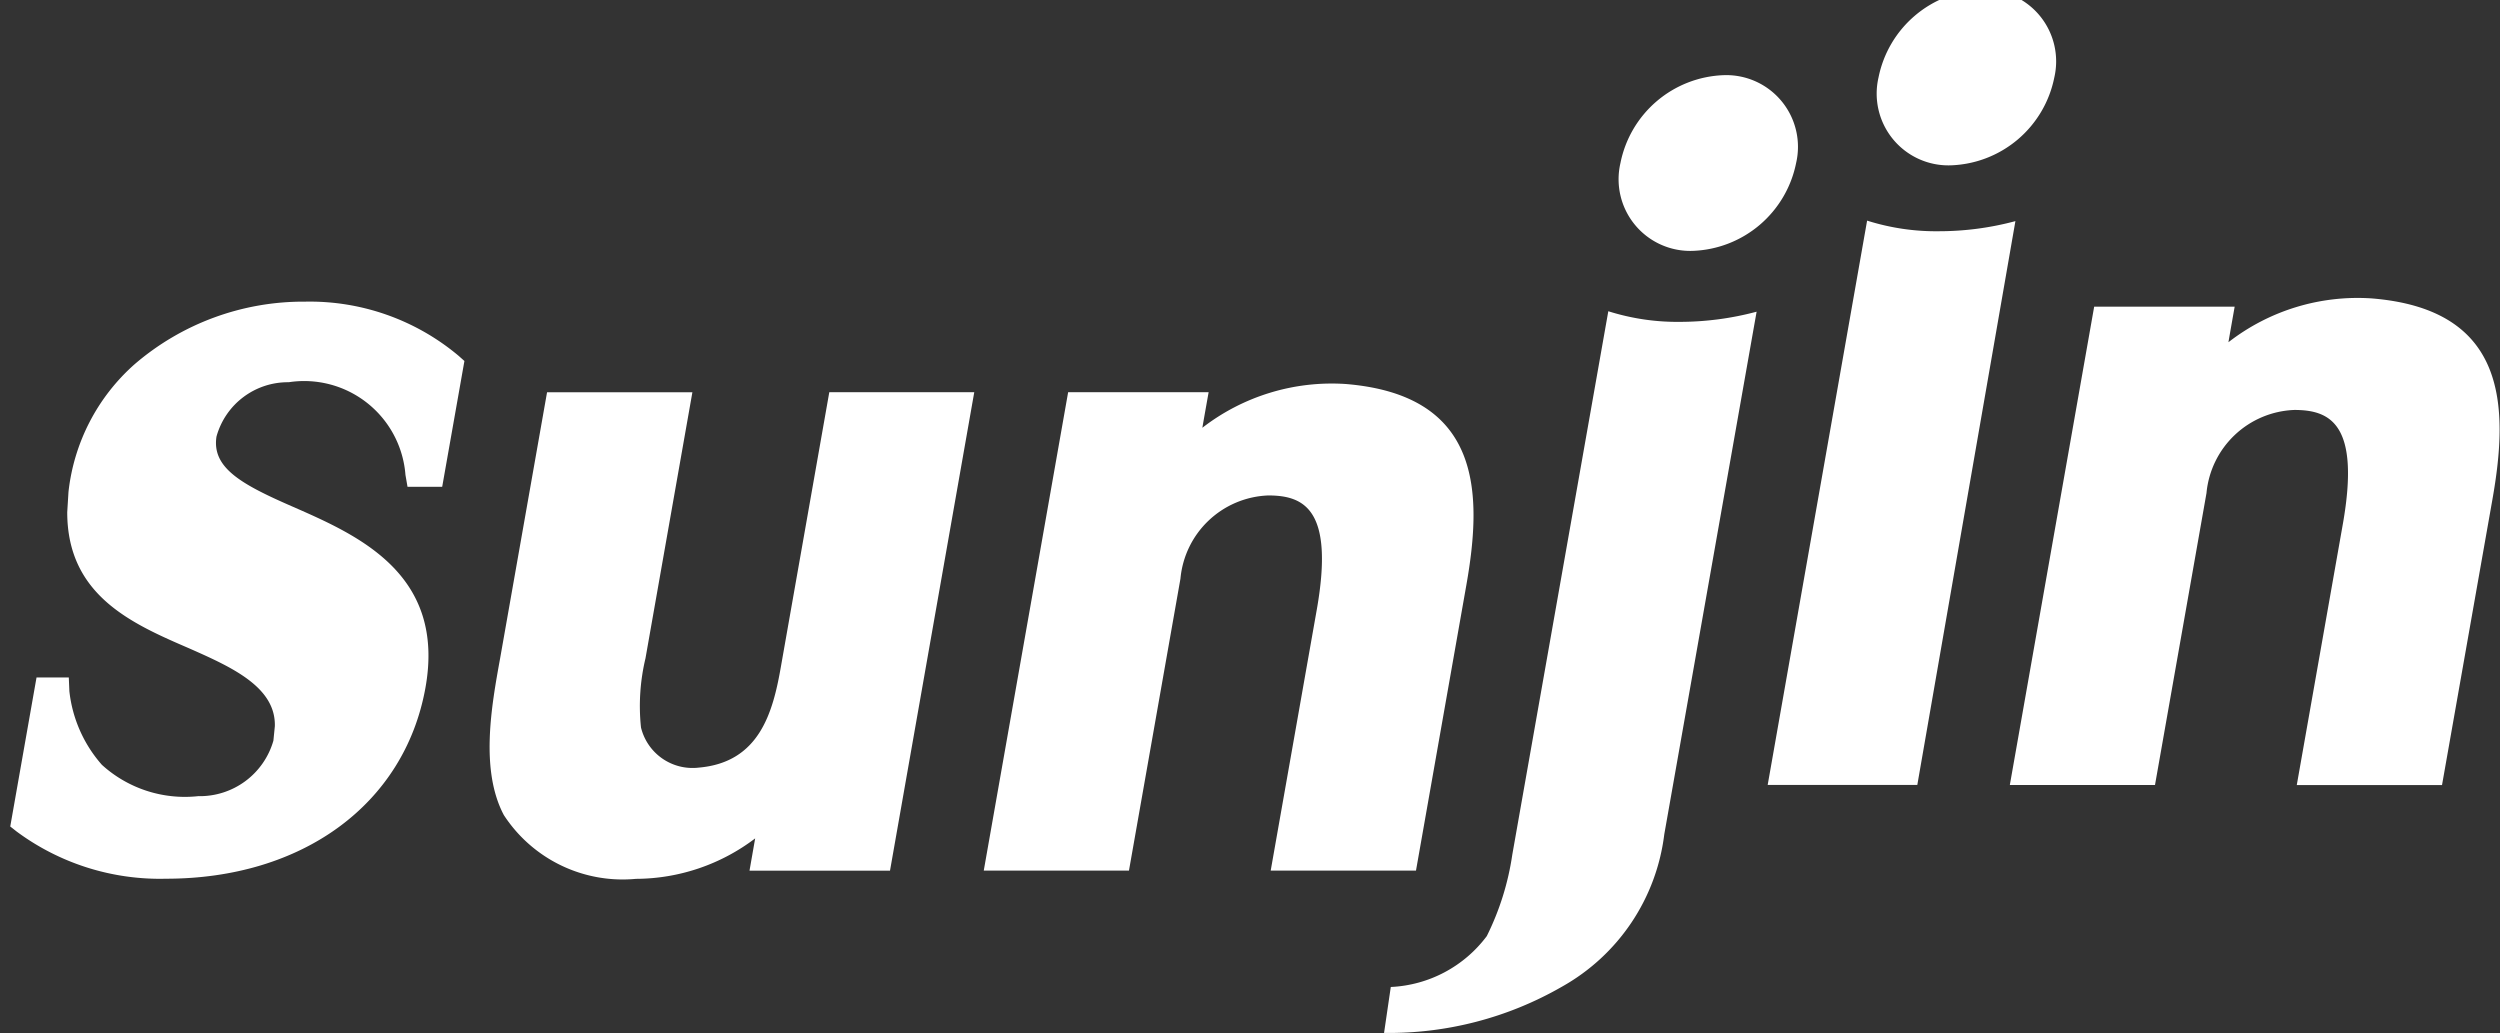 <svg xmlns="http://www.w3.org/2000/svg" width="60.5" height="25" viewBox="0 0 60.5 25">
    <rect x="0" y="0" width="60.5" height="25" fill="#333333" stroke="none"/>
    <defs>
        <clipPath id="clip-path">
            <path id="사각형_893" fill="#fff" d="M0 0H60.5V25H0z" opacity="0.5"/>
        </clipPath>
        <style>
            .cls-3{fill:#fff}
        </style>
    </defs>
    <g id="logo_sunjin" transform="translate(-4.186 2.296)">
        <g id="마스크_그룹_55" clip-path="url(#clip-path)" transform="translate(4.186 -2.296)">
            <g id="sunjin" transform="translate(.25 -.25)">
                <path id="패스_6814" d="M320.785 312.5a4.828 4.828 0 0 0-1.6 3.093l-.03.487c0 2.02 1.573 2.7 2.962 3.3 1.021.452 2.087.932 2.062 1.879l-.035.351a1.853 1.853 0 0 1-1.82 1.342 2.986 2.986 0 0 1-2.33-.758 3.226 3.226 0 0 1-.787-1.78l-.014-.334h-.781l-.636 3.606.156.123a5.823 5.823 0 0 0 3.614 1.141c3.3 0 5.759-1.8 6.274-4.6.511-2.777-1.634-3.712-3.2-4.4-1.242-.541-1.97-.94-1.853-1.7a1.792 1.792 0 0 1 1.748-1.315 2.459 2.459 0 0 1 2.825 2.242l.05.289h.839l.538-3.045-.138-.123a5.6 5.6 0 0 0-3.718-1.313 6.261 6.261 0 0 0-4.126 1.515z" class="cls-3" transform="translate(-317.778 -303.435)"/>
                <path id="패스_6815" d="M417.29 319.969c.05-.292.152-.861.152-.861h-3.4L412 330.685h3.514l1.246-7.065a2.218 2.218 0 0 1 2.125-2.013c.863 0 1.6.334 1.176 2.753l-1.117 6.325h3.516l1.218-6.905c.4-2.26.362-4.6-2.916-4.87a5.118 5.118 0 0 0-3.472 1.059z" class="cls-3" transform="translate(-388.443 -309.367)"/>
                <path id="패스_6816" d="M516.612 311.692c.05-.292.151-.861.151-.861h-3.4l-2.041 11.576h3.513l1.246-7.064a2.219 2.219 0 0 1 2.126-2.012c.862 0 1.6.333 1.175 2.754l-1.116 6.323h3.515L523 315.5c.4-2.258.363-4.6-2.914-4.868a5.094 5.094 0 0 0-3.474 1.06z" class="cls-3" transform="translate(-462.934 -303.16)"/>
                <path id="패스_6817" d="M372.39 319.744l-1.172 6.647c-.194 1.114-.524 2.311-1.985 2.438a1.284 1.284 0 0 1-1.4-.971 4.971 4.971 0 0 1 .109-1.675l1.135-6.438h-3.517l-1.137 6.445c-.206 1.136-.489 2.692.091 3.788a3.432 3.432 0 0 0 3.2 1.543 4.793 4.793 0 0 0 2.882-.979l-.137.781h3.4l2.039-11.578z" class="cls-3" transform="translate(-352.571 -310.003)"/>
                <path id="패스_6818" d="M502.777 282.908a2.646 2.646 0 0 1-2.5 2.125 1.736 1.736 0 0 1-1.754-2.125 2.647 2.647 0 0 1 2.5-2.126 1.736 1.736 0 0 1 1.754 2.126z" class="cls-3" transform="translate(-453.313 -280.782)"/>
                <path id="패스_6819" d="M477.788 291.185a2.647 2.647 0 0 1-2.5 2.126 1.734 1.734 0 0 1-1.751-2.126 2.644 2.644 0 0 1 2.5-2.126 1.735 1.735 0 0 1 1.751 2.126z" class="cls-3" transform="translate(-434.572 -286.99)"/>
                <path id="패스_6820" d="M450.922 328.263a3.077 3.077 0 0 0 2.323-1.231 6.538 6.538 0 0 0 .618-1.974l2.323-13.148a5.539 5.539 0 0 0 1.738.257 7.22 7.22 0 0 0 1.851-.246l-2.235 12.651a4.911 4.911 0 0 1-2.474 3.683 8.4 8.4 0 0 1-4.307 1.12z" class="cls-3" transform="translate(-417.515 -304.128)"/>
                <path id="패스_6821" d="M491.51 316.8l2.374-13.644a7.131 7.131 0 0 1-1.851.245 5.517 5.517 0 0 1-1.738-.257l-2.406 13.656z" class="cls-3" transform="translate(-445.361 -297.555)"/>
            </g>
        </g>
    </g>
</svg>
